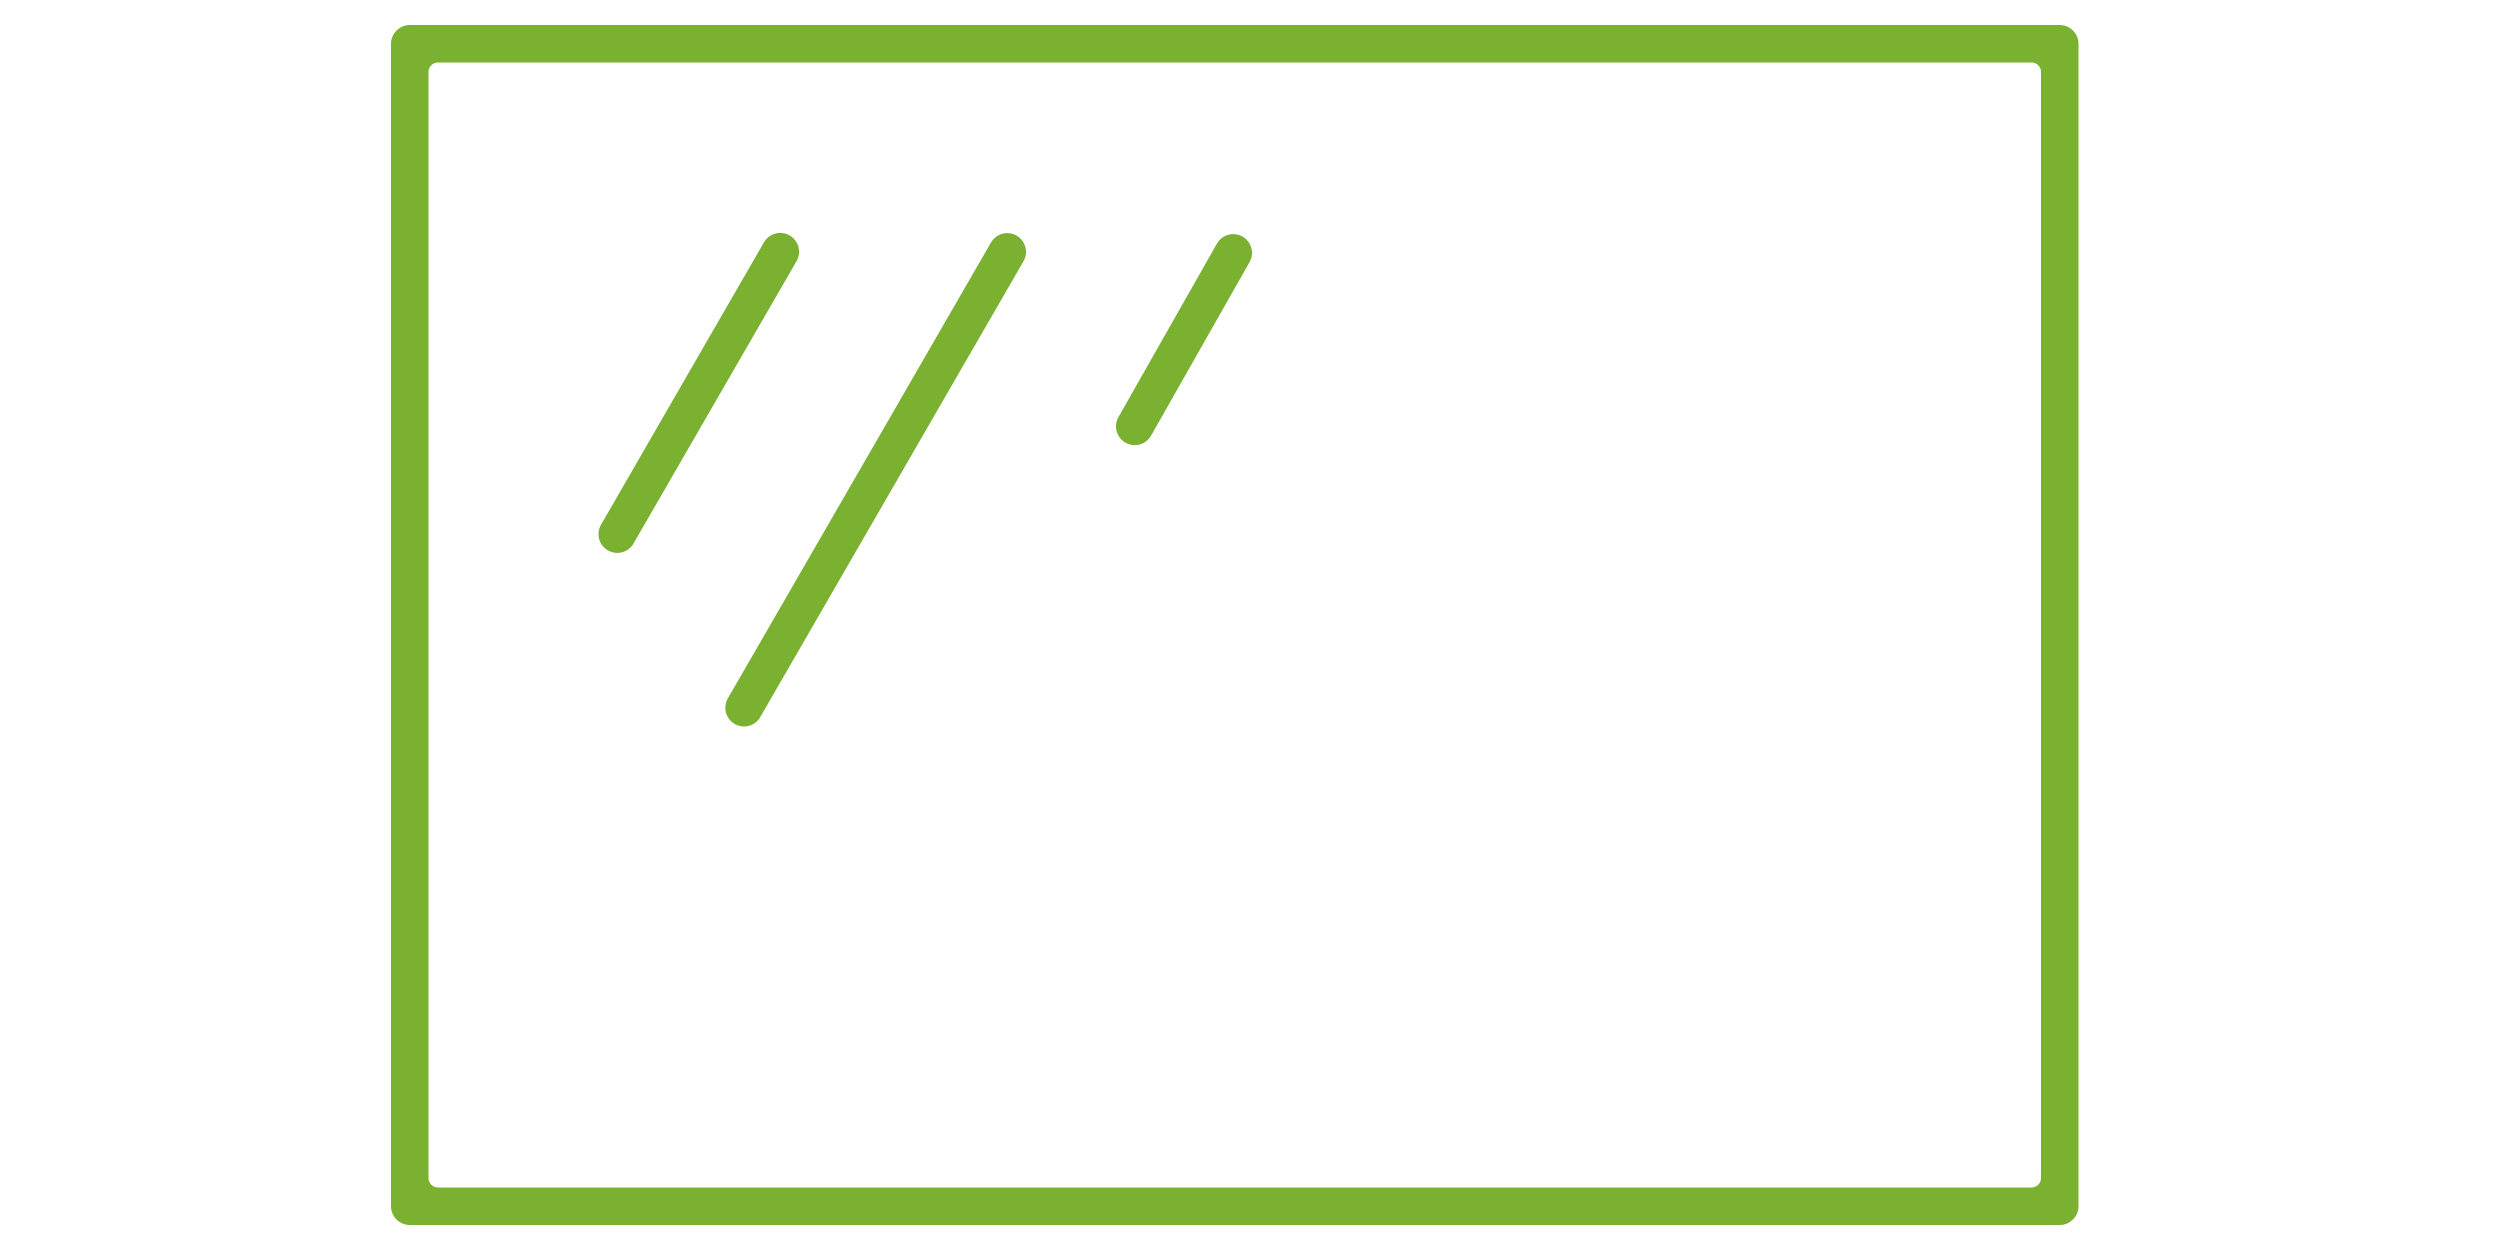 <svg width="100" height="50" viewBox="0 0 100 50" fill="none" xmlns="http://www.w3.org/2000/svg">
<path d="M82.4 49H16.4C16.301 49.001 16.202 48.983 16.11 48.946C16.018 48.909 15.934 48.854 15.863 48.784C15.793 48.714 15.736 48.631 15.698 48.539C15.66 48.448 15.64 48.349 15.64 48.25V1.75C15.64 1.34 15.98 1 16.39 1H82.39C82.8 1 83.14 1.34 83.14 1.75V48.25C83.14 48.66 82.8 49 82.39 49H82.4ZM81.64 2.87C81.64 2.67 81.47 2.5 81.27 2.5H17.52C17.31 2.5 17.14 2.67 17.14 2.87V47.12C17.14 47.33 17.31 47.5 17.52 47.5H81.27C81.47 47.5 81.64 47.33 81.64 47.12V2.87ZM46.04 17.43C45.941 17.602 45.777 17.728 45.585 17.78C45.392 17.831 45.188 17.804 45.015 17.705C44.843 17.605 44.717 17.442 44.665 17.25C44.614 17.057 44.641 16.852 44.74 16.68L48.68 9.74C48.729 9.655 48.795 9.58 48.873 9.52C48.951 9.46 49.041 9.416 49.136 9.39C49.231 9.365 49.33 9.358 49.428 9.371C49.526 9.384 49.62 9.416 49.705 9.465C49.791 9.514 49.865 9.58 49.925 9.658C49.985 9.736 50.029 9.825 50.055 9.921C50.081 10.016 50.087 10.115 50.074 10.213C50.061 10.31 50.029 10.405 49.98 10.49L46.04 17.43ZM30.44 28.63C30.396 28.723 30.333 28.806 30.255 28.874C30.177 28.942 30.086 28.993 29.988 29.024C29.889 29.055 29.786 29.065 29.683 29.054C29.58 29.043 29.481 29.011 29.392 28.96C29.302 28.909 29.224 28.84 29.162 28.758C29.1 28.675 29.056 28.58 29.032 28.48C29.009 28.38 29.006 28.275 29.025 28.174C29.043 28.072 29.083 27.976 29.14 27.89L39.64 9.7C39.689 9.615 39.755 9.54 39.833 9.48C39.911 9.42 40.001 9.376 40.096 9.35C40.191 9.325 40.29 9.318 40.388 9.331C40.486 9.344 40.58 9.376 40.665 9.425C40.751 9.474 40.825 9.54 40.885 9.618C40.945 9.696 40.989 9.785 41.015 9.881C41.04 9.976 41.047 10.075 41.034 10.173C41.021 10.27 40.989 10.365 40.94 10.45L30.44 28.63ZM25.34 21.74C25.291 21.825 25.225 21.9 25.147 21.96C25.069 22.02 24.98 22.064 24.885 22.09C24.789 22.115 24.69 22.122 24.592 22.109C24.495 22.096 24.401 22.064 24.315 22.015C24.23 21.966 24.155 21.9 24.095 21.822C24.035 21.744 23.991 21.655 23.965 21.559C23.94 21.464 23.933 21.365 23.946 21.267C23.959 21.17 23.991 21.075 24.04 20.99L30.56 9.69C30.61 9.605 30.676 9.53 30.755 9.47C30.834 9.41 30.924 9.367 31.019 9.342C31.115 9.317 31.215 9.311 31.312 9.324C31.41 9.338 31.505 9.37 31.59 9.42C31.675 9.47 31.75 9.536 31.81 9.615C31.87 9.694 31.913 9.783 31.938 9.879C31.963 9.975 31.97 10.074 31.956 10.172C31.943 10.27 31.91 10.365 31.86 10.45L25.34 21.74Z" fill="#7ab131"/>
</svg>

